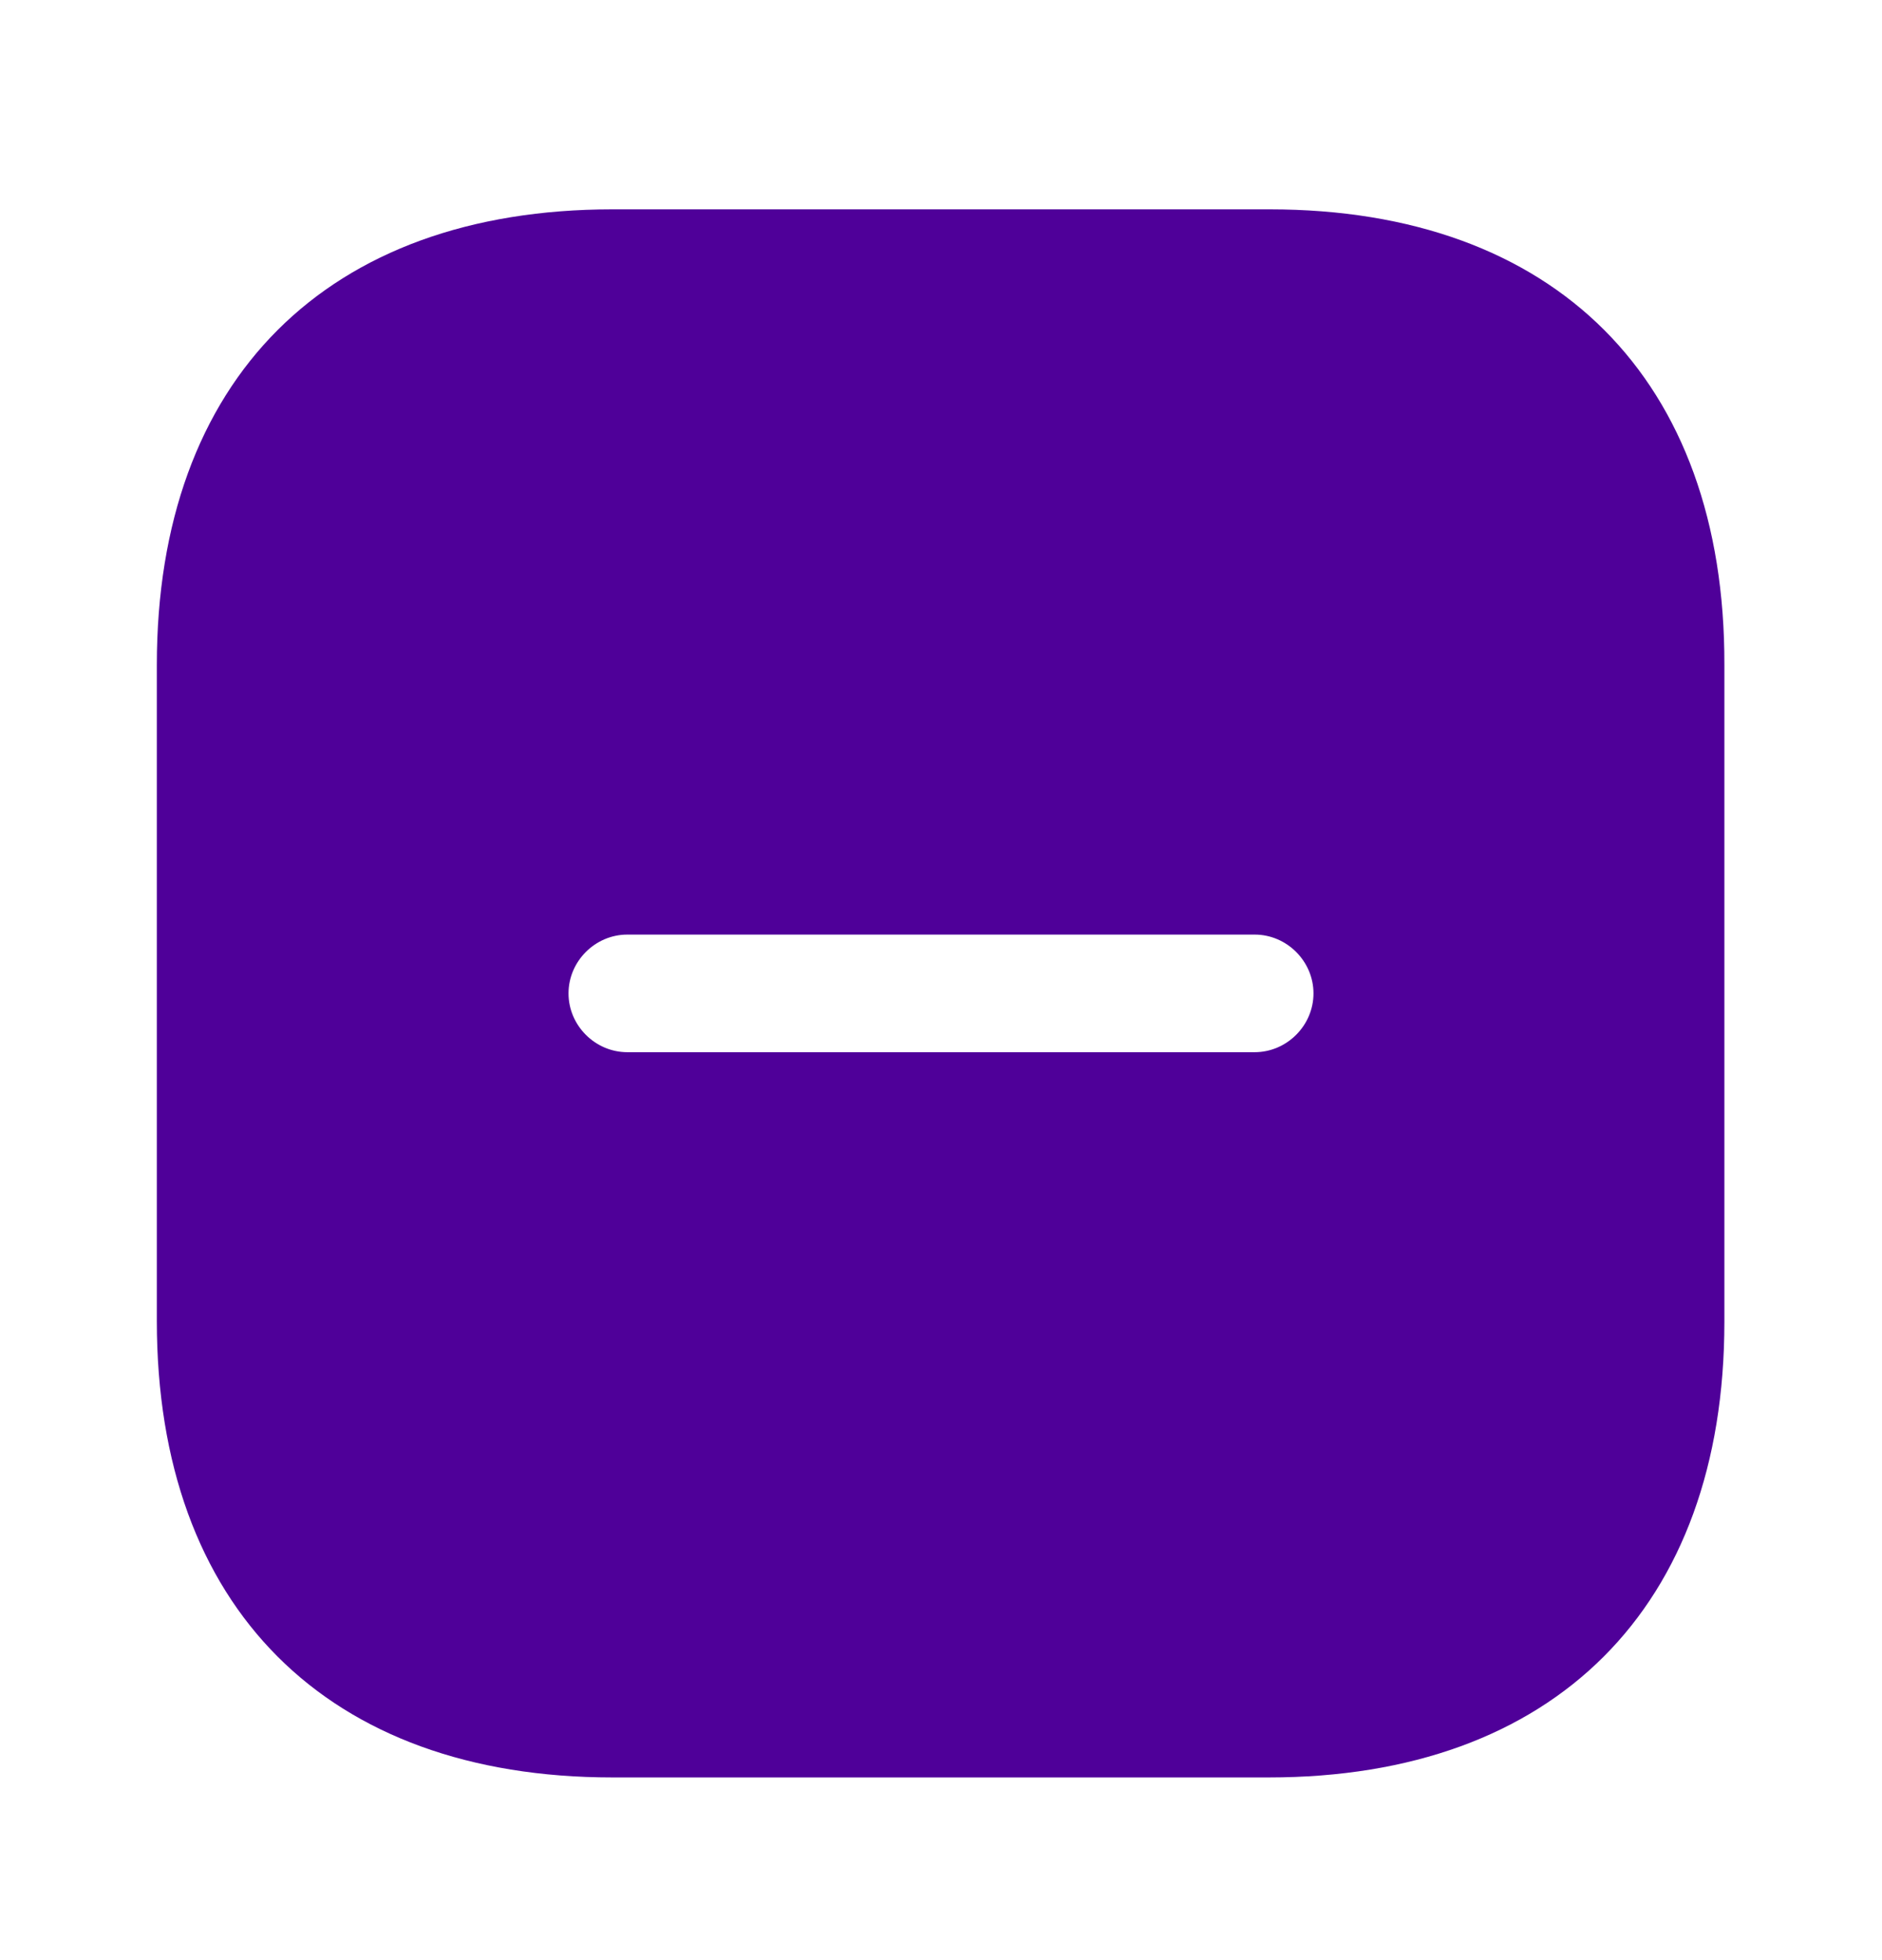 <svg width="24" height="25" viewBox="0 0 24 25" fill="none" xmlns="http://www.w3.org/2000/svg">
<path d="M16.19 2.67H7.81C4.17 2.67 2 4.84 2 8.48V16.85C2 20.5 4.17 22.67 7.81 22.67H16.18C19.82 22.67 21.99 20.5 21.99 16.86V8.48C22 4.84 19.83 2.67 16.19 2.67ZM16 13.42H8C7.59 13.42 7.25 13.08 7.25 12.67C7.25 12.26 7.59 11.92 8 11.92H16C16.41 11.92 16.75 12.26 16.75 12.67C16.75 13.08 16.41 13.42 16 13.42Z" fill="#4F0099"/>
</svg>
